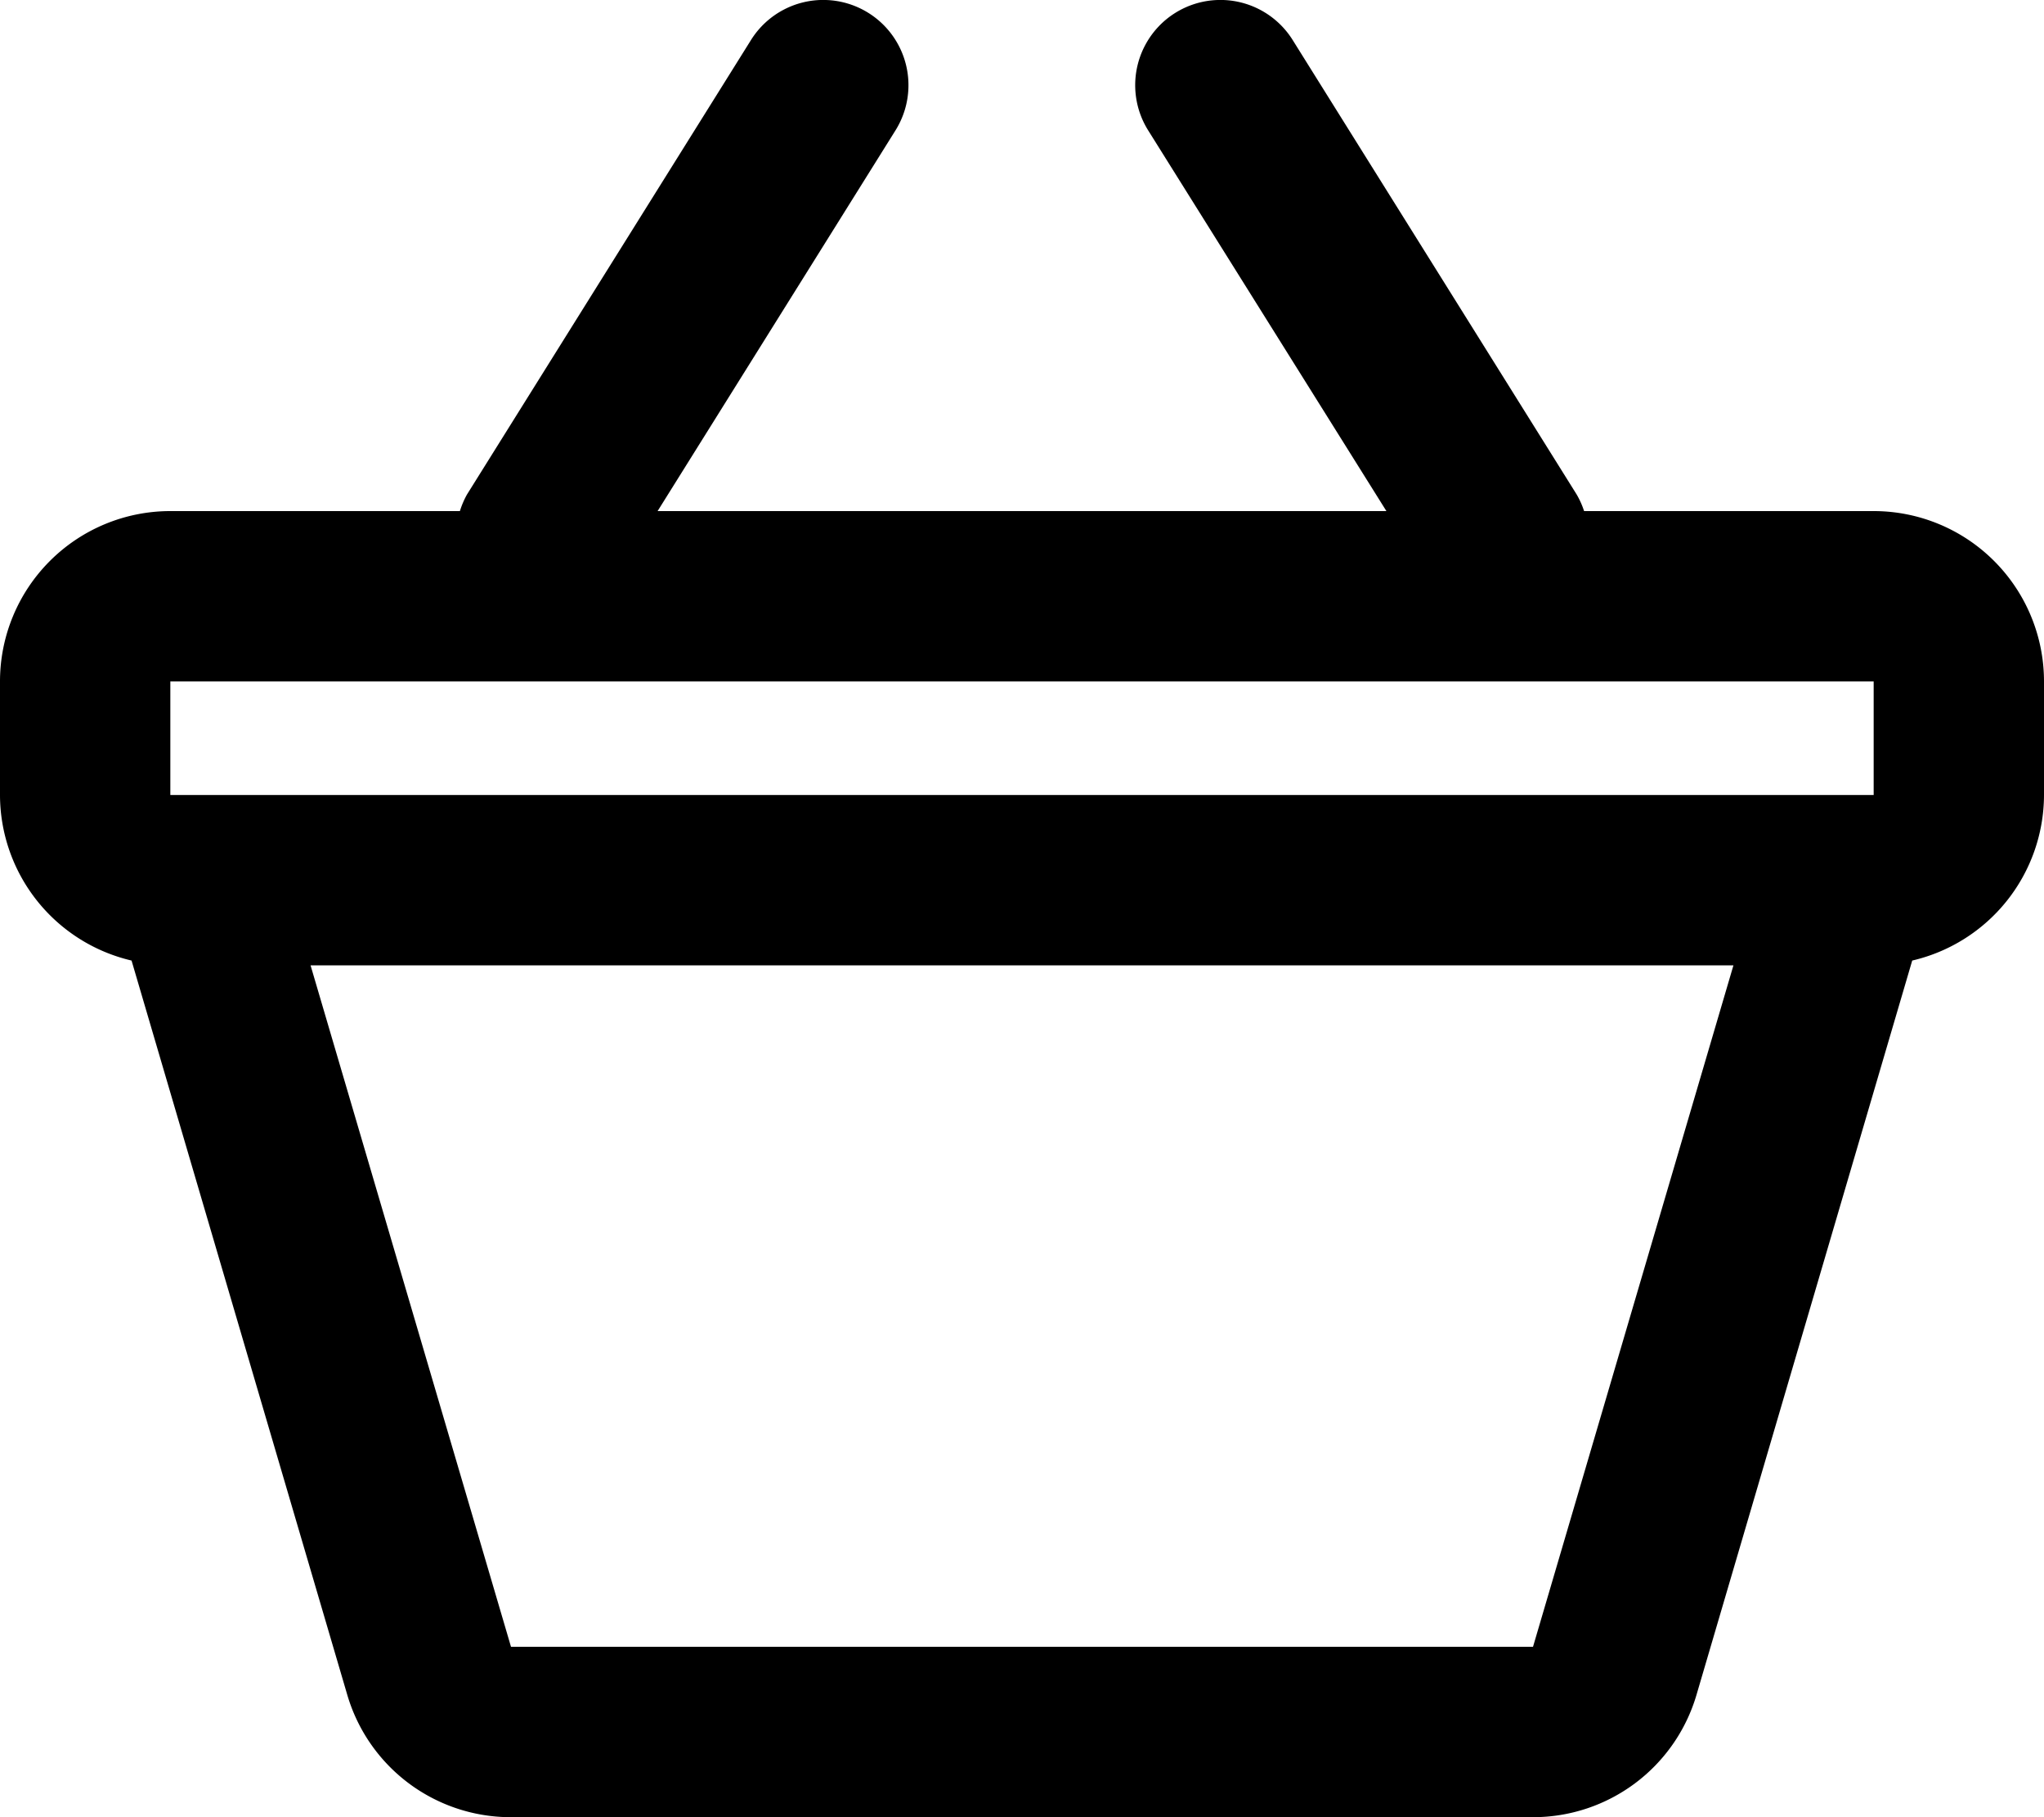 <svg xmlns="http://www.w3.org/2000/svg" width="36" height="32" viewBox="0 0 36 32">
  <path id="Basket" class="cls-1" d="M87,350h-5.1a1.512,1.512,0,0,0-.132-0.294l-5-8a1.5,1.5,0,0,0-2.547,1.588L78.418,350H65.582l4.191-6.706a1.5,1.5,0,0,0-2.547-1.588l-5,8A1.511,1.511,0,0,0,62.1,350H57a3,3,0,0,0-3,3v2a3,3,0,0,0,2.317,2.915l3.8,12.933A3,3,0,0,0,63,373H81a3,3,0,0,0,2.879-2.152l3.8-12.933A3,3,0,0,0,90,355v-2A3,3,0,0,0,87,350Zm-30,3H87v2H57v-2Zm24,17-18,0L59.47,358H84.53Z" transform="translate(-54 -341)"/>
</svg>
